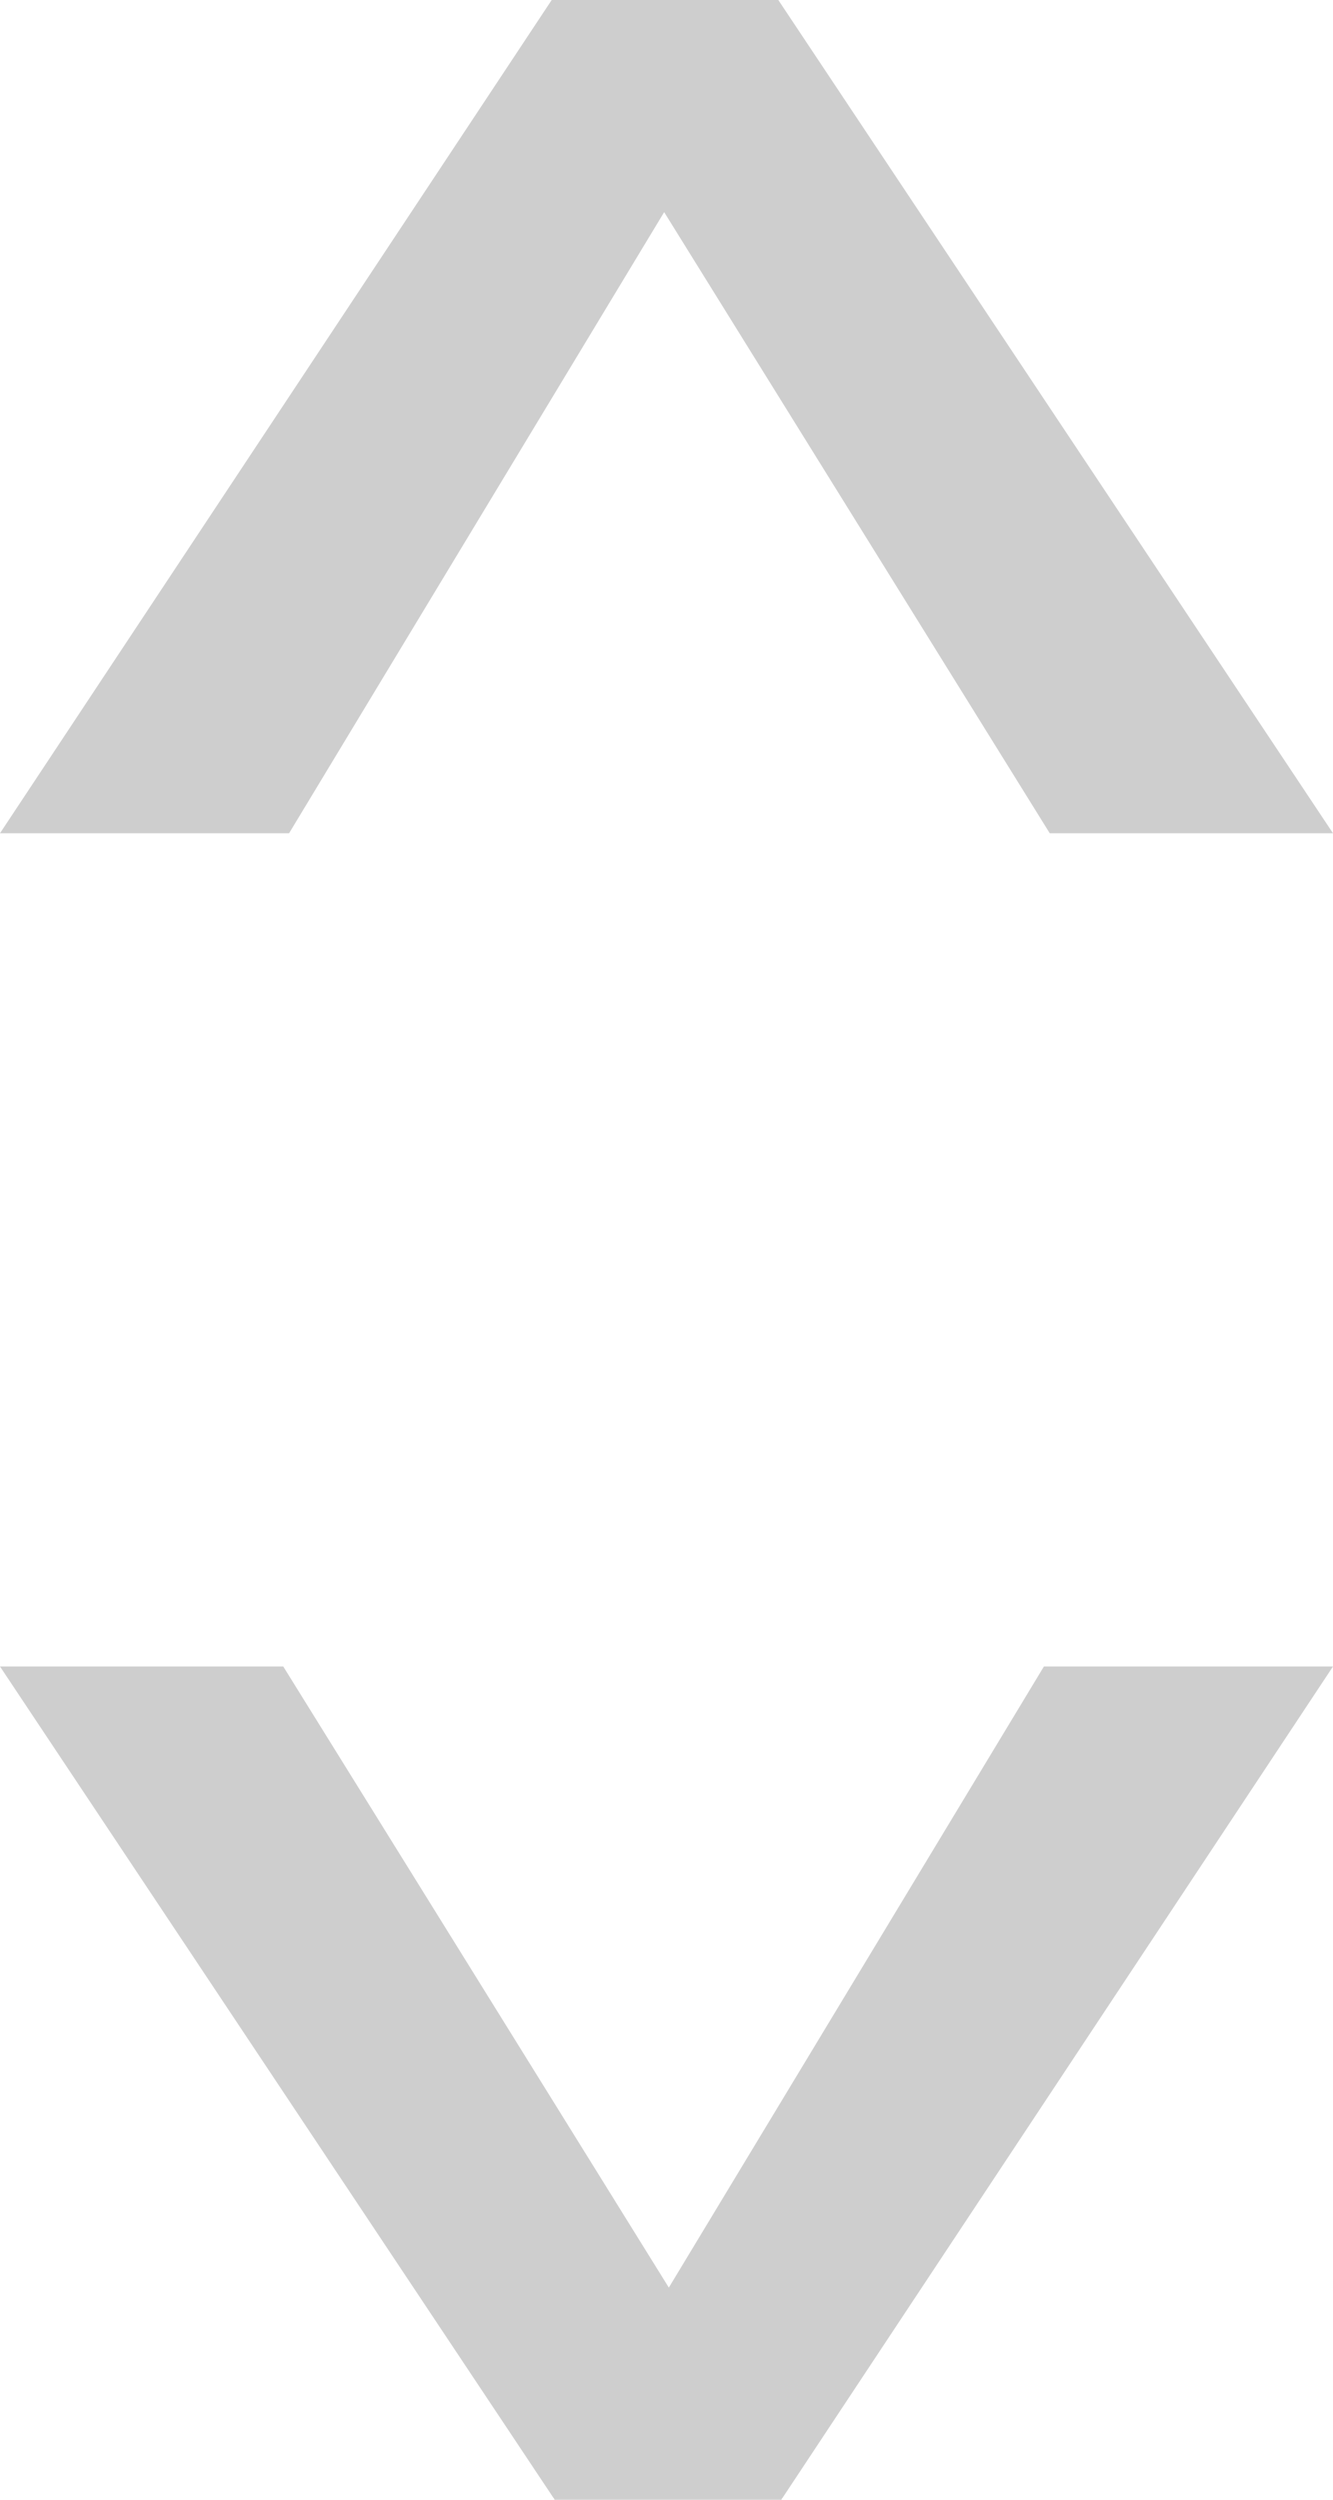 <svg xmlns="http://www.w3.org/2000/svg" width="8" height="15" viewBox="0 0 8 15">
  <defs>
    <style>
      .cls-1 {
        fill: #cecece;
        fill-rule: evenodd;
      }
    </style>
  </defs>
  <path id="_" data-name="^" class="cls-1" d="M486.986,772.273L489.3,776H491l-3.329-5h-1.36L483,776h1.735Zm0.028,12.454L484.7,781H483l3.329,5h1.36L491,781h-1.735Z" transform="translate(-483 -771)"/>
</svg>
